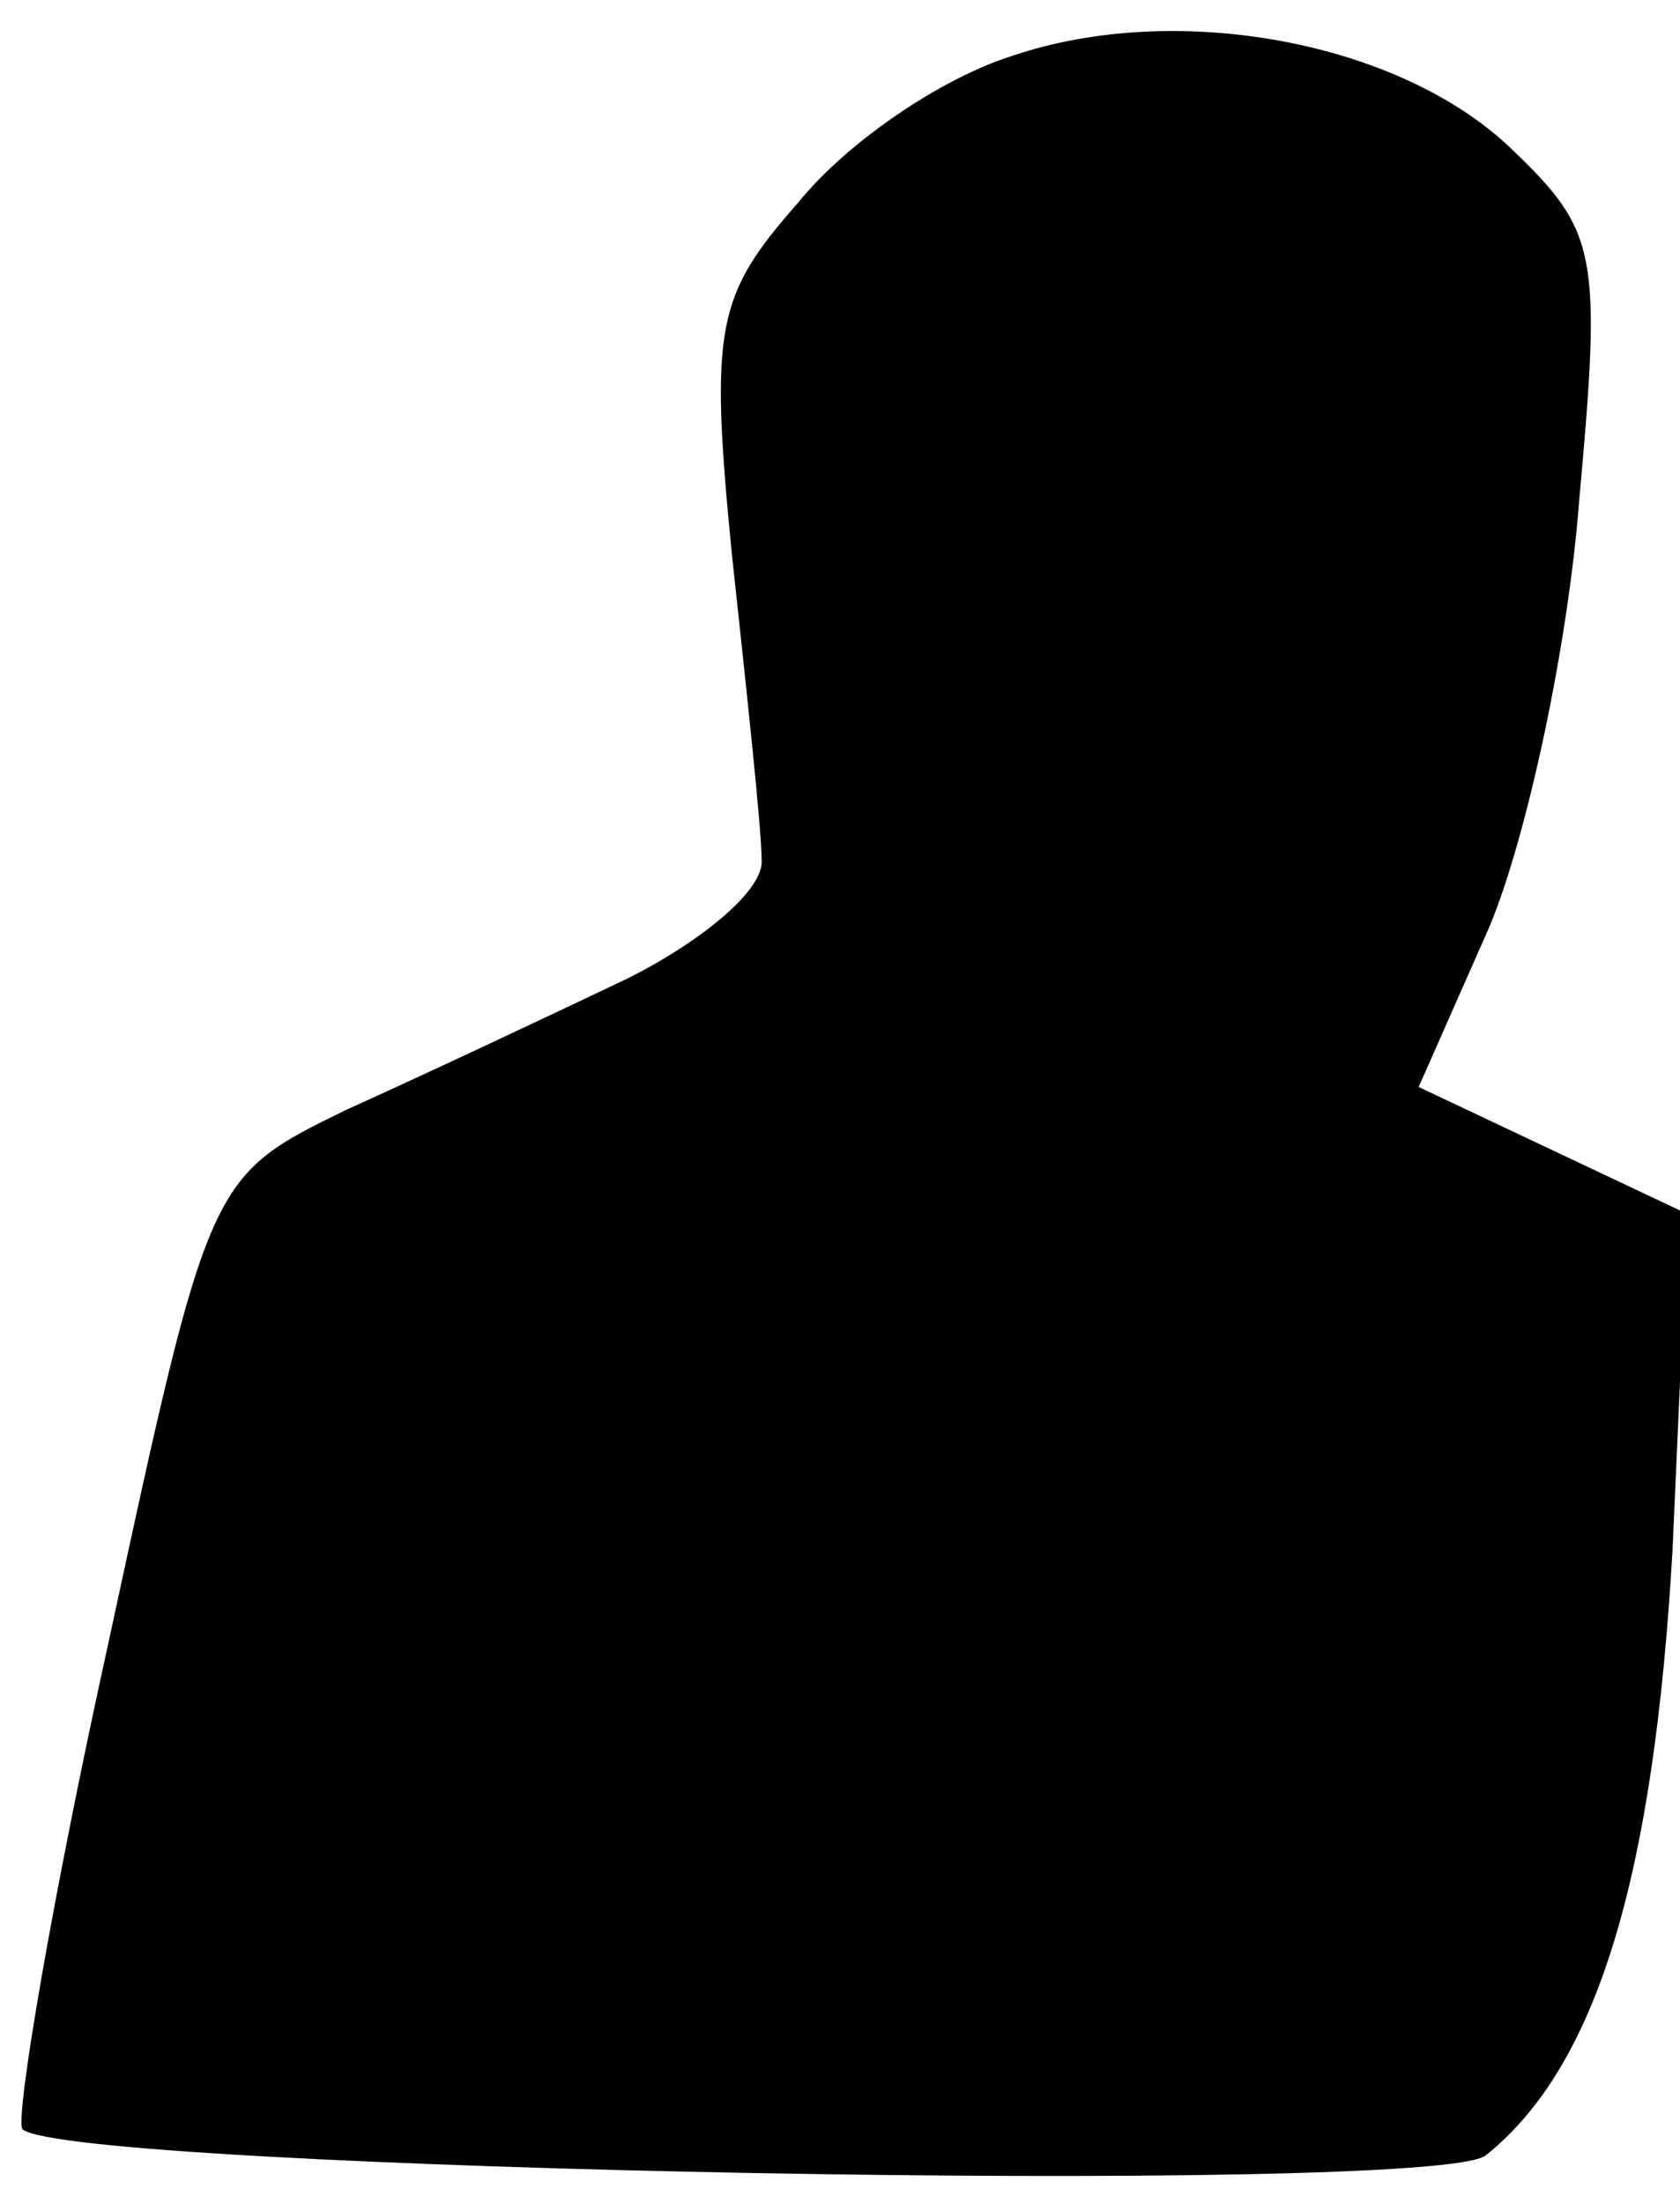 <?xml version="1.0" standalone="no"?>
<!DOCTYPE svg PUBLIC "-//W3C//DTD SVG 20010904//EN"
 "http://www.w3.org/TR/2001/REC-SVG-20010904/DTD/svg10.dtd">
<svg version="1.0" xmlns="http://www.w3.org/2000/svg"
 width="45pt" height="59pt" viewBox="0 0 45 59"
 preserveAspectRatio="xMidYMid meet">
<g transform="translate(0,59) scale(0.1,-0.1)"
fill="#000000" stroke="none">
<path fill="#000000" stroke="none" d="M271 575 c-19 -6 -44 -23 -57 -39 -22
-25 -24 -33 -18 -94 4 -37 8 -74 8 -82 1 -8 -16 -22 -36 -32 -21 -10 -55 -26
-75 -35 -37 -18 -37 -18 -64 -143 -15 -68 -25 -127 -23 -130 12 -11 379 -18
392 -7 30 24 45 75 50 162 l4 90 -36 17 -36 17 19 43 c10 24 21 75 24 114 6
66 5 72 -18 94 -30 29 -90 40 -134 25z"/>
</g>
</svg>
